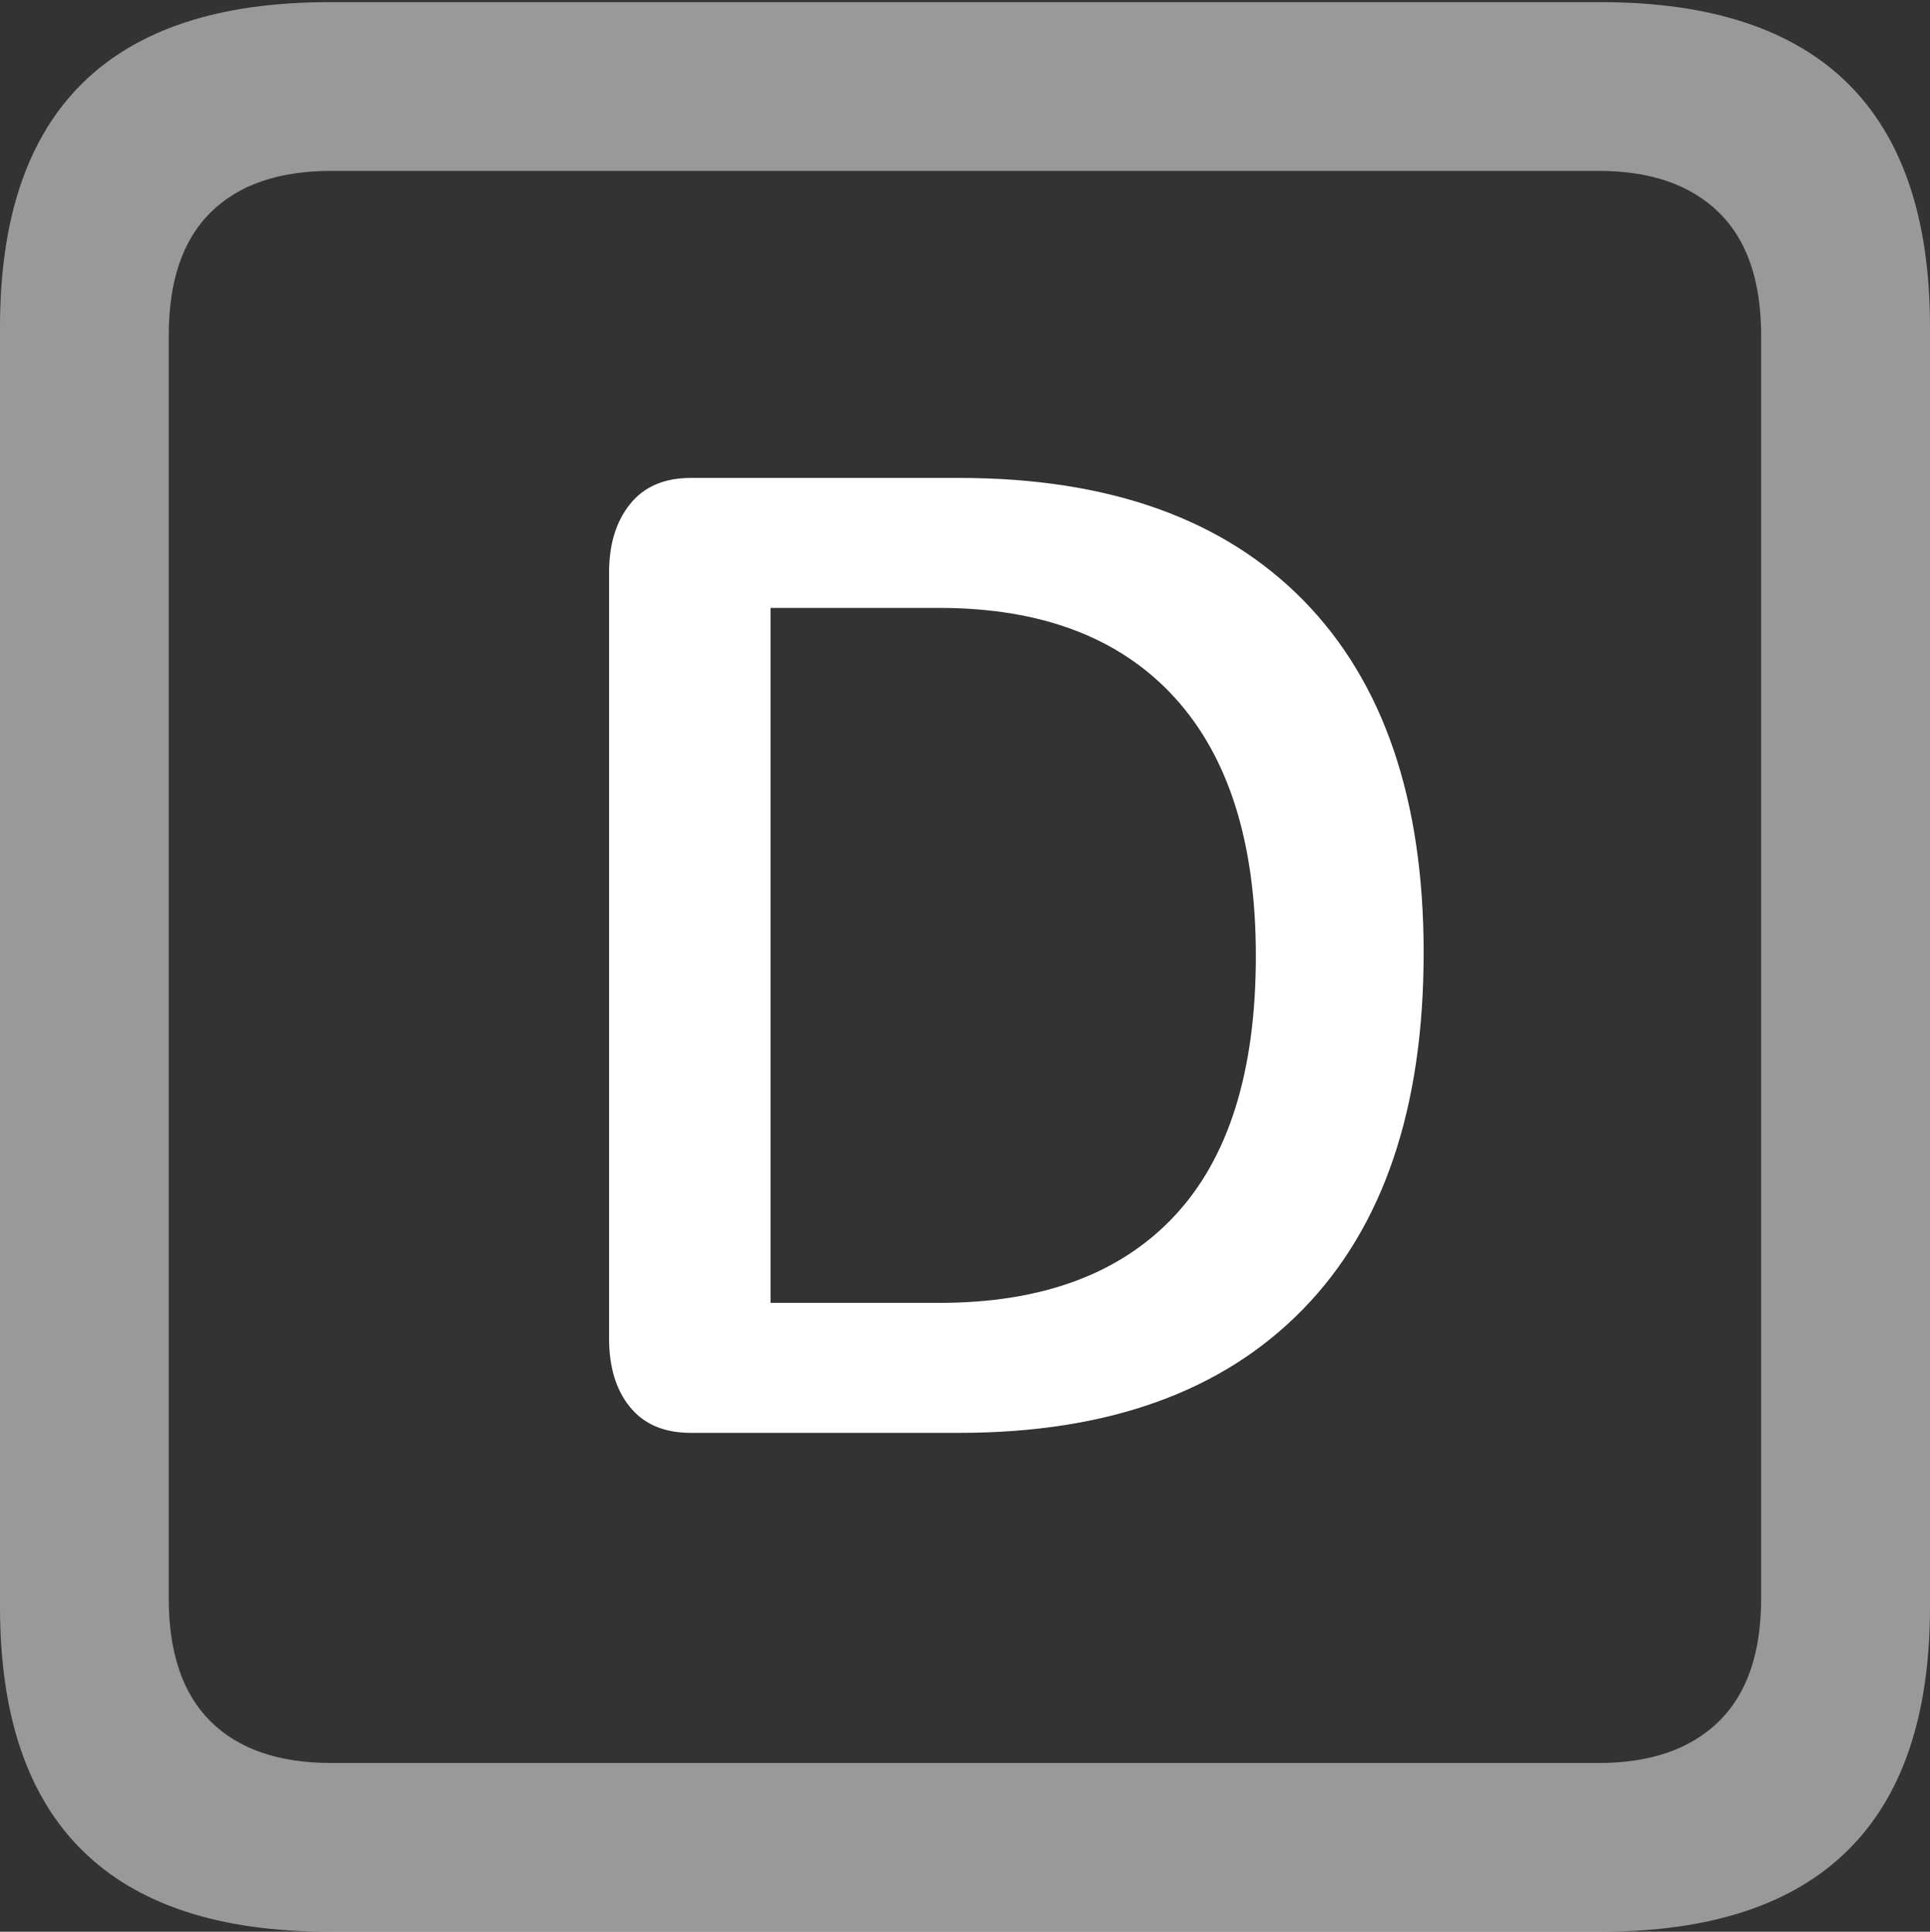 <?xml version="1.0" encoding="UTF-8"?>
<!--Generator: Apple Native CoreSVG 175.5-->
<!DOCTYPE svg
PUBLIC "-//W3C//DTD SVG 1.1//EN"
       "http://www.w3.org/Graphics/SVG/1.1/DTD/svg11.dtd">
<svg version="1.1" xmlns="http://www.w3.org/2000/svg" xmlns:xlink="http://www.w3.org/1999/xlink" width="17.979" height="17.998">
 <rect width="100%" height="100%" fill="#333333" stroke="none"/>
 <g>
  <rect height="17.998" opacity="0" width="17.979" x="0" y="0"/>
  <path d="M3.066 17.998L14.912 17.998Q16.445 17.998 17.212 17.241Q17.979 16.484 17.979 14.971L17.979 3.047Q17.979 1.533 17.212 0.776Q16.445 0.02 14.912 0.02L3.066 0.02Q1.533 0.02 0.767 0.776Q0 1.533 0 3.047L0 14.971Q0 16.484 0.767 17.241Q1.533 17.998 3.066 17.998ZM3.086 16.426Q2.354 16.426 1.963 16.04Q1.572 15.654 1.572 14.893L1.572 3.125Q1.572 2.363 1.963 1.978Q2.354 1.592 3.086 1.592L14.893 1.592Q15.615 1.592 16.011 1.978Q16.406 2.363 16.406 3.125L16.406 14.893Q16.406 15.654 16.011 16.04Q15.615 16.426 14.893 16.426Z" fill="rgba(255,255,255,0.5)"/>
  <path d="M6.436 13.35L8.936 13.35Q11.016 13.35 12.139 12.197Q13.262 11.045 13.262 8.877Q13.262 6.738 12.144 5.596Q11.025 4.453 8.936 4.453L6.436 4.453Q6.064 4.453 5.869 4.697Q5.674 4.941 5.674 5.332L5.674 12.471Q5.674 12.871 5.869 13.11Q6.064 13.35 6.436 13.35ZM7.178 12.139L7.178 5.664L8.75 5.664Q10.176 5.664 10.938 6.494Q11.699 7.324 11.699 8.906Q11.699 10.518 10.942 11.328Q10.185 12.139 8.75 12.139Z" fill="#ffffff"/>
 </g>
</svg>

